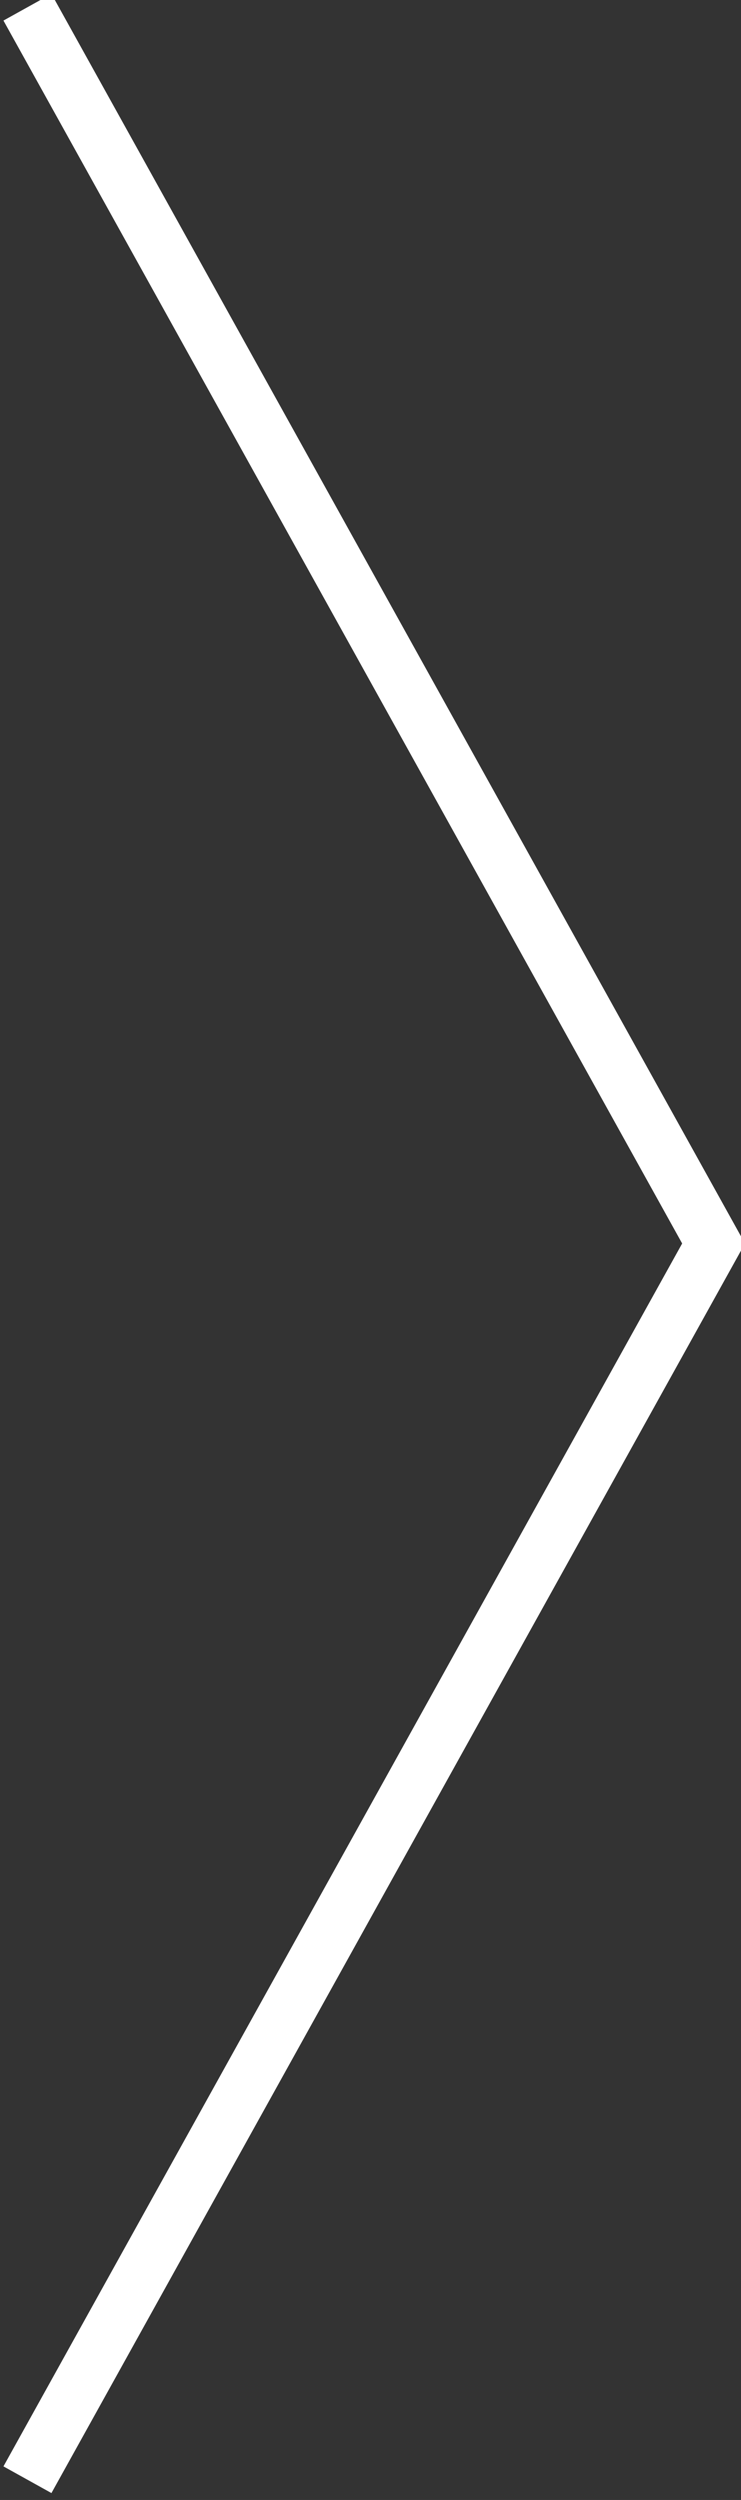 <svg width="27" height="91" viewBox="0 0 27 91" fill="none" xmlns="http://www.w3.org/2000/svg">
<rect x="0" y="0" width="27" height="91" fill="#333333" stroke="none"/>
<g clip-path="url(#clip0_354_6)">
<path d="M1 90.263L26 45.263L1 0.263" stroke="white" stroke-width="2"/>
</g>
<defs>
<clipPath id="clip0_354_6">
<rect width="27" height="91" fill="white"/>
</clipPath>
</defs>
</svg>
